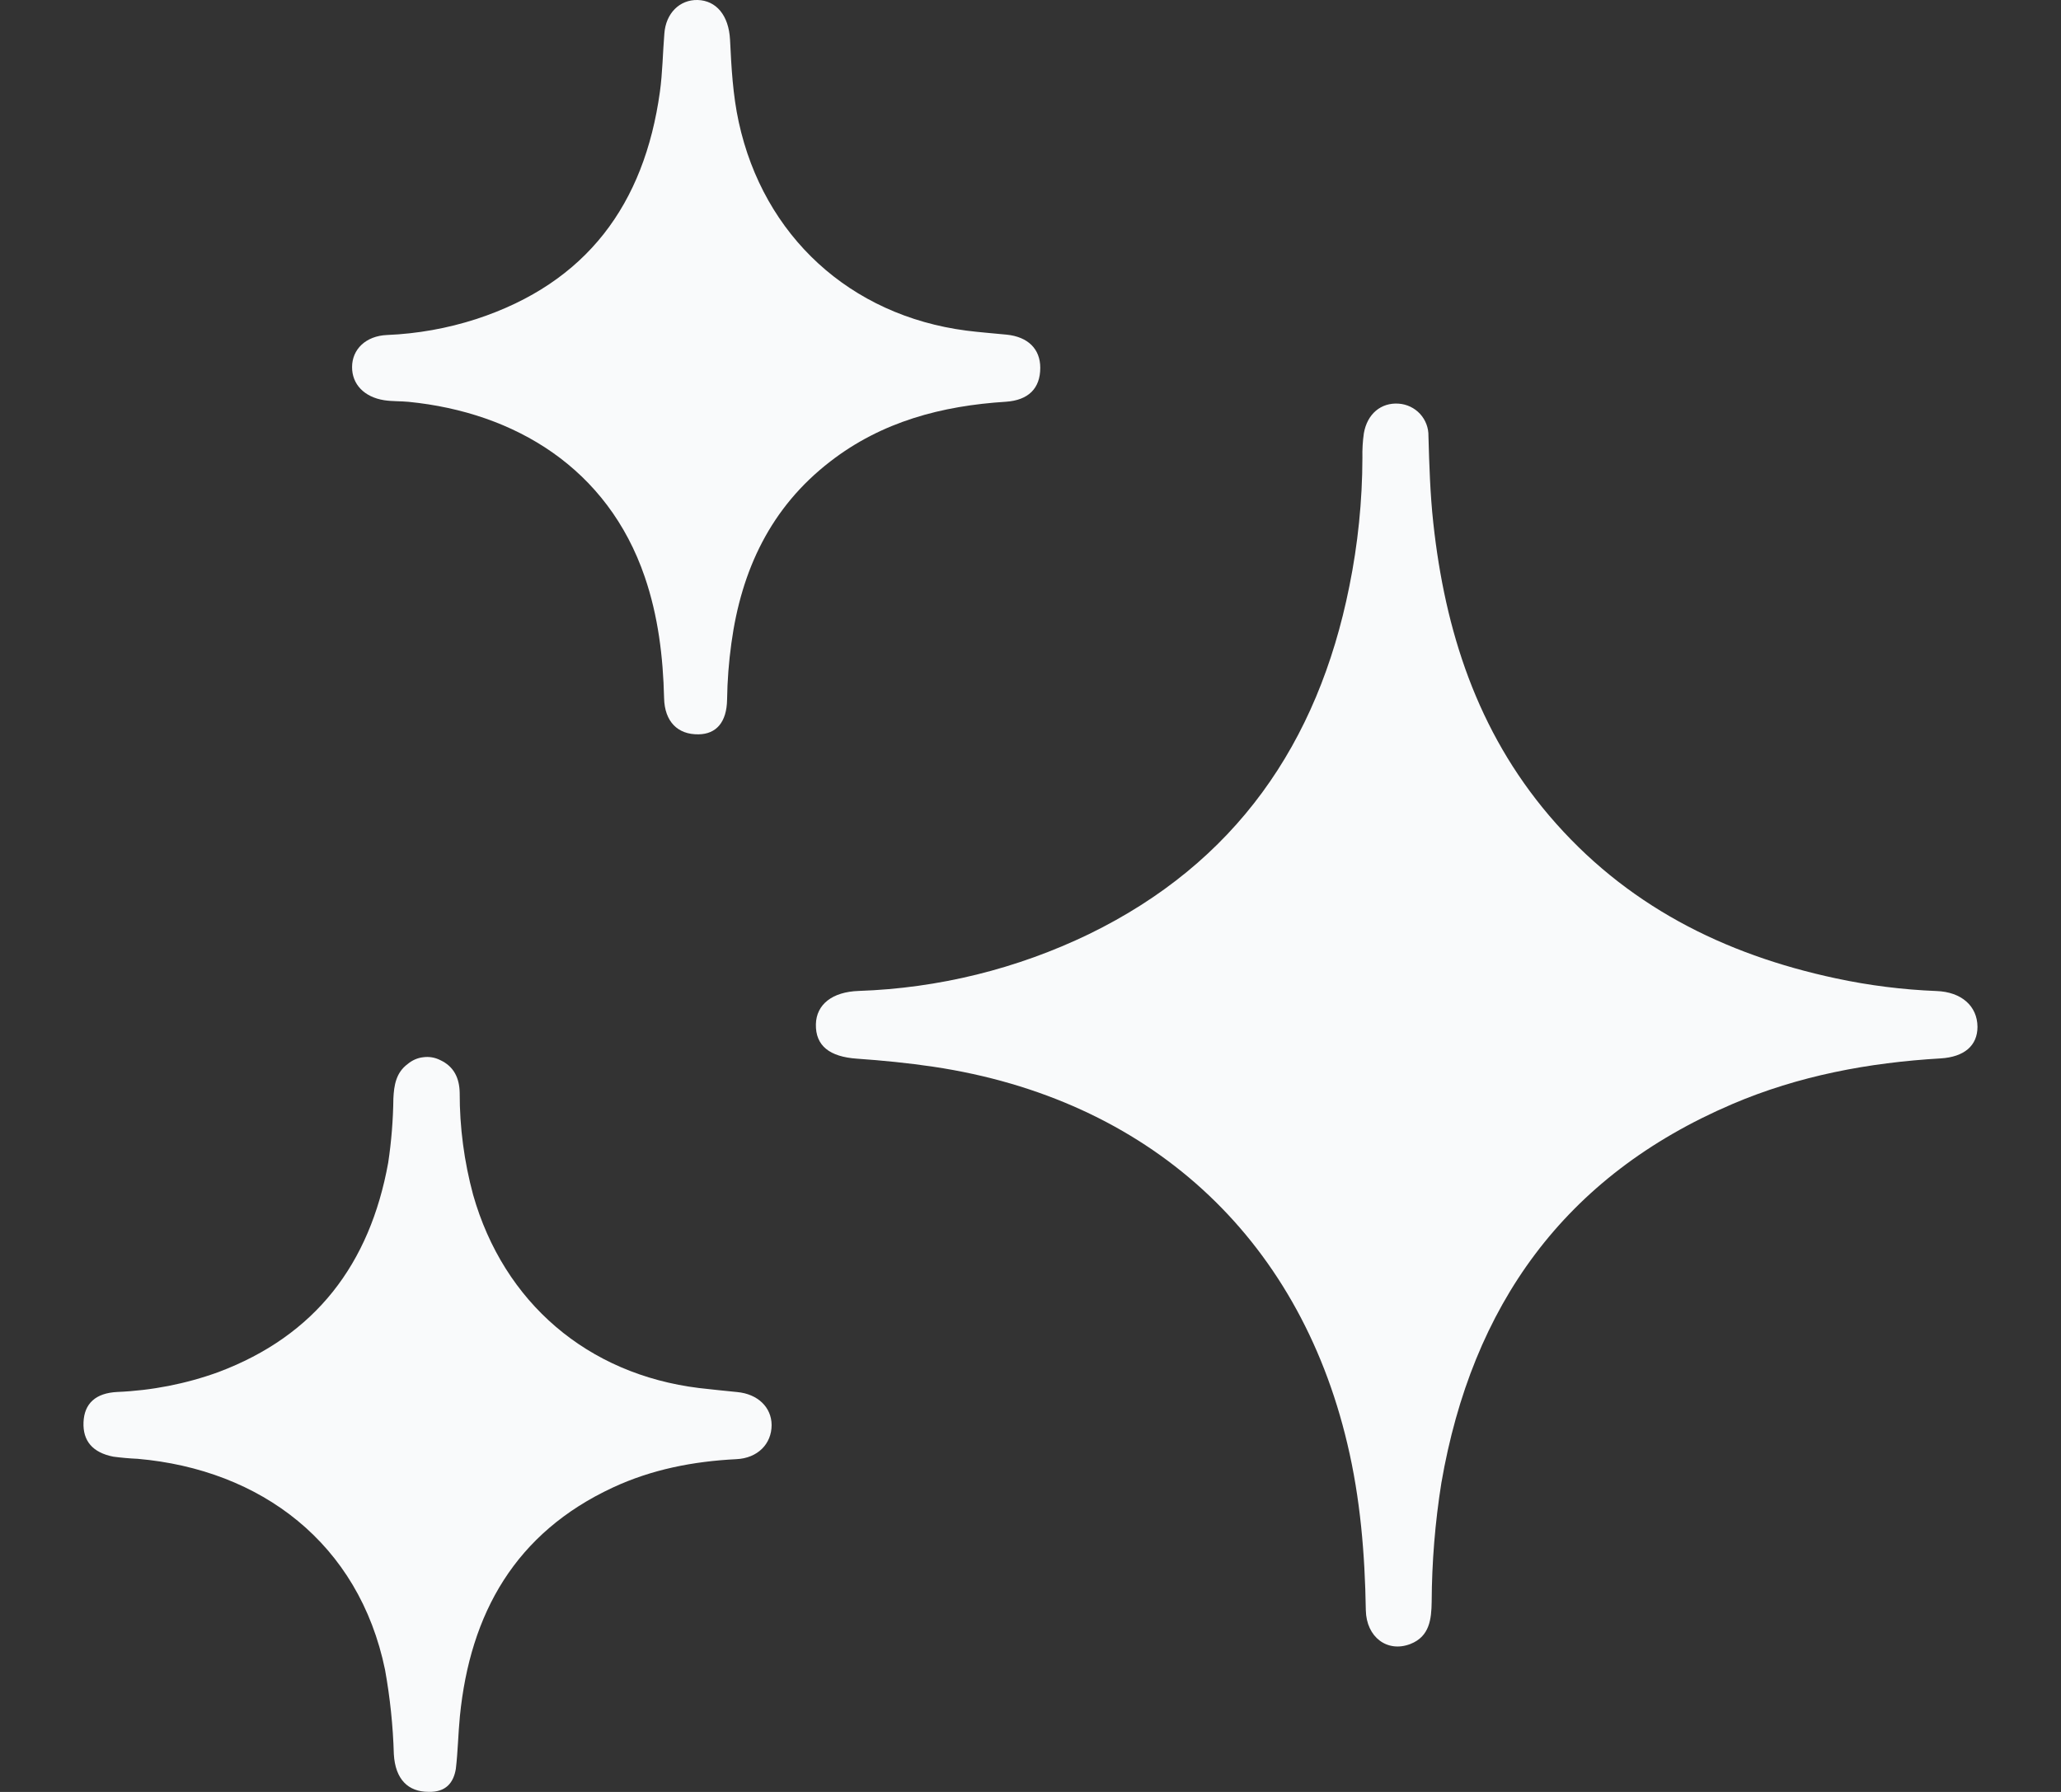 <svg width="23" height="20" viewBox="0 0 23 20" fill="none" xmlns="http://www.w3.org/2000/svg">
<rect x="0" y="0" width="23" height="20" fill="#333333" stroke="none"/>
<g id="Layer_1" clip-path="url(#clip0_10419_133914)">
<path id="Vector" d="M22.068 11.46C22.068 11.671 21.92 11.797 21.657 11.813C20.855 11.86 20.072 12.006 19.329 12.324C17.455 13.126 16.426 14.575 16.085 16.552C16.015 16.991 15.979 17.435 15.977 17.879C15.974 18.069 15.955 18.265 15.739 18.349C15.482 18.448 15.248 18.273 15.242 17.972C15.232 17.346 15.181 16.724 15.036 16.115C14.488 13.794 12.811 12.264 10.416 11.906C10.133 11.864 9.848 11.836 9.563 11.816C9.258 11.795 9.1 11.672 9.105 11.432C9.11 11.209 9.29 11.07 9.582 11.06C10.473 11.03 11.349 10.814 12.152 10.426C13.785 9.631 14.707 8.299 15.058 6.545C15.154 6.072 15.203 5.591 15.204 5.109C15.202 5.018 15.207 4.927 15.22 4.837C15.257 4.62 15.411 4.492 15.607 4.505C15.699 4.511 15.785 4.552 15.847 4.619C15.909 4.687 15.943 4.775 15.941 4.867C15.95 5.191 15.96 5.514 15.995 5.836C16.126 7.043 16.486 8.159 17.288 9.103C18.135 10.099 19.232 10.652 20.49 10.92C20.859 10.999 21.233 11.046 21.61 11.061C21.89 11.071 22.066 11.229 22.068 11.46Z" fill="#F9FAFB"/>
<path id="Vector_2" d="M4.782 19.999C4.555 19.999 4.411 19.86 4.395 19.578C4.386 19.263 4.353 18.948 4.297 18.637C4.006 17.224 2.911 16.402 1.536 16.282C1.445 16.278 1.355 16.27 1.264 16.258C1.033 16.212 0.923 16.082 0.932 15.873C0.941 15.664 1.068 15.548 1.308 15.536C1.693 15.52 2.073 15.446 2.435 15.315C3.523 14.907 4.128 14.105 4.332 12.978C4.368 12.74 4.387 12.5 4.39 12.259C4.397 12.115 4.419 11.972 4.549 11.876C4.599 11.834 4.659 11.807 4.723 11.8C4.788 11.791 4.853 11.802 4.911 11.831C5.067 11.903 5.127 12.034 5.13 12.197C5.129 12.582 5.18 12.965 5.28 13.336C5.622 14.539 6.557 15.339 7.801 15.492C7.942 15.509 8.085 15.522 8.227 15.537C8.454 15.558 8.61 15.705 8.611 15.905C8.611 16.116 8.455 16.275 8.218 16.286C7.738 16.31 7.274 16.4 6.838 16.603C5.753 17.108 5.246 18.004 5.132 19.158C5.113 19.353 5.11 19.55 5.087 19.743C5.061 19.899 4.974 20.005 4.782 19.999Z" fill="#F9FAFB"/>
<path id="Vector_3" d="M7.786 0C7.991 0.006 8.133 0.169 8.147 0.444C8.162 0.752 8.178 1.059 8.244 1.362C8.521 2.634 9.486 3.521 10.784 3.69C10.933 3.709 11.083 3.72 11.233 3.735C11.472 3.759 11.609 3.895 11.609 4.105C11.609 4.336 11.476 4.467 11.225 4.484C10.511 4.529 9.841 4.705 9.265 5.151C8.6 5.664 8.273 6.364 8.162 7.179C8.133 7.388 8.117 7.598 8.114 7.809C8.11 8.061 7.993 8.193 7.796 8.196C7.563 8.2 7.417 8.054 7.411 7.792C7.4 7.331 7.345 6.876 7.195 6.438C6.781 5.228 5.749 4.603 4.56 4.485C4.469 4.476 4.379 4.481 4.288 4.467C4.064 4.432 3.928 4.288 3.929 4.097C3.929 3.899 4.082 3.749 4.319 3.739C4.658 3.725 4.993 3.665 5.315 3.561C6.548 3.157 7.19 2.28 7.364 1.027C7.394 0.811 7.396 0.592 7.414 0.375C7.43 0.148 7.585 -0.005 7.786 0Z" fill="#F9FAFB"/>
</g>
<defs>
<clipPath id="clip0_10419_133914">
<rect width="21.137" height="20" fill="none" transform="translate(0.932)"/>
</clipPath>
</defs>
</svg>
